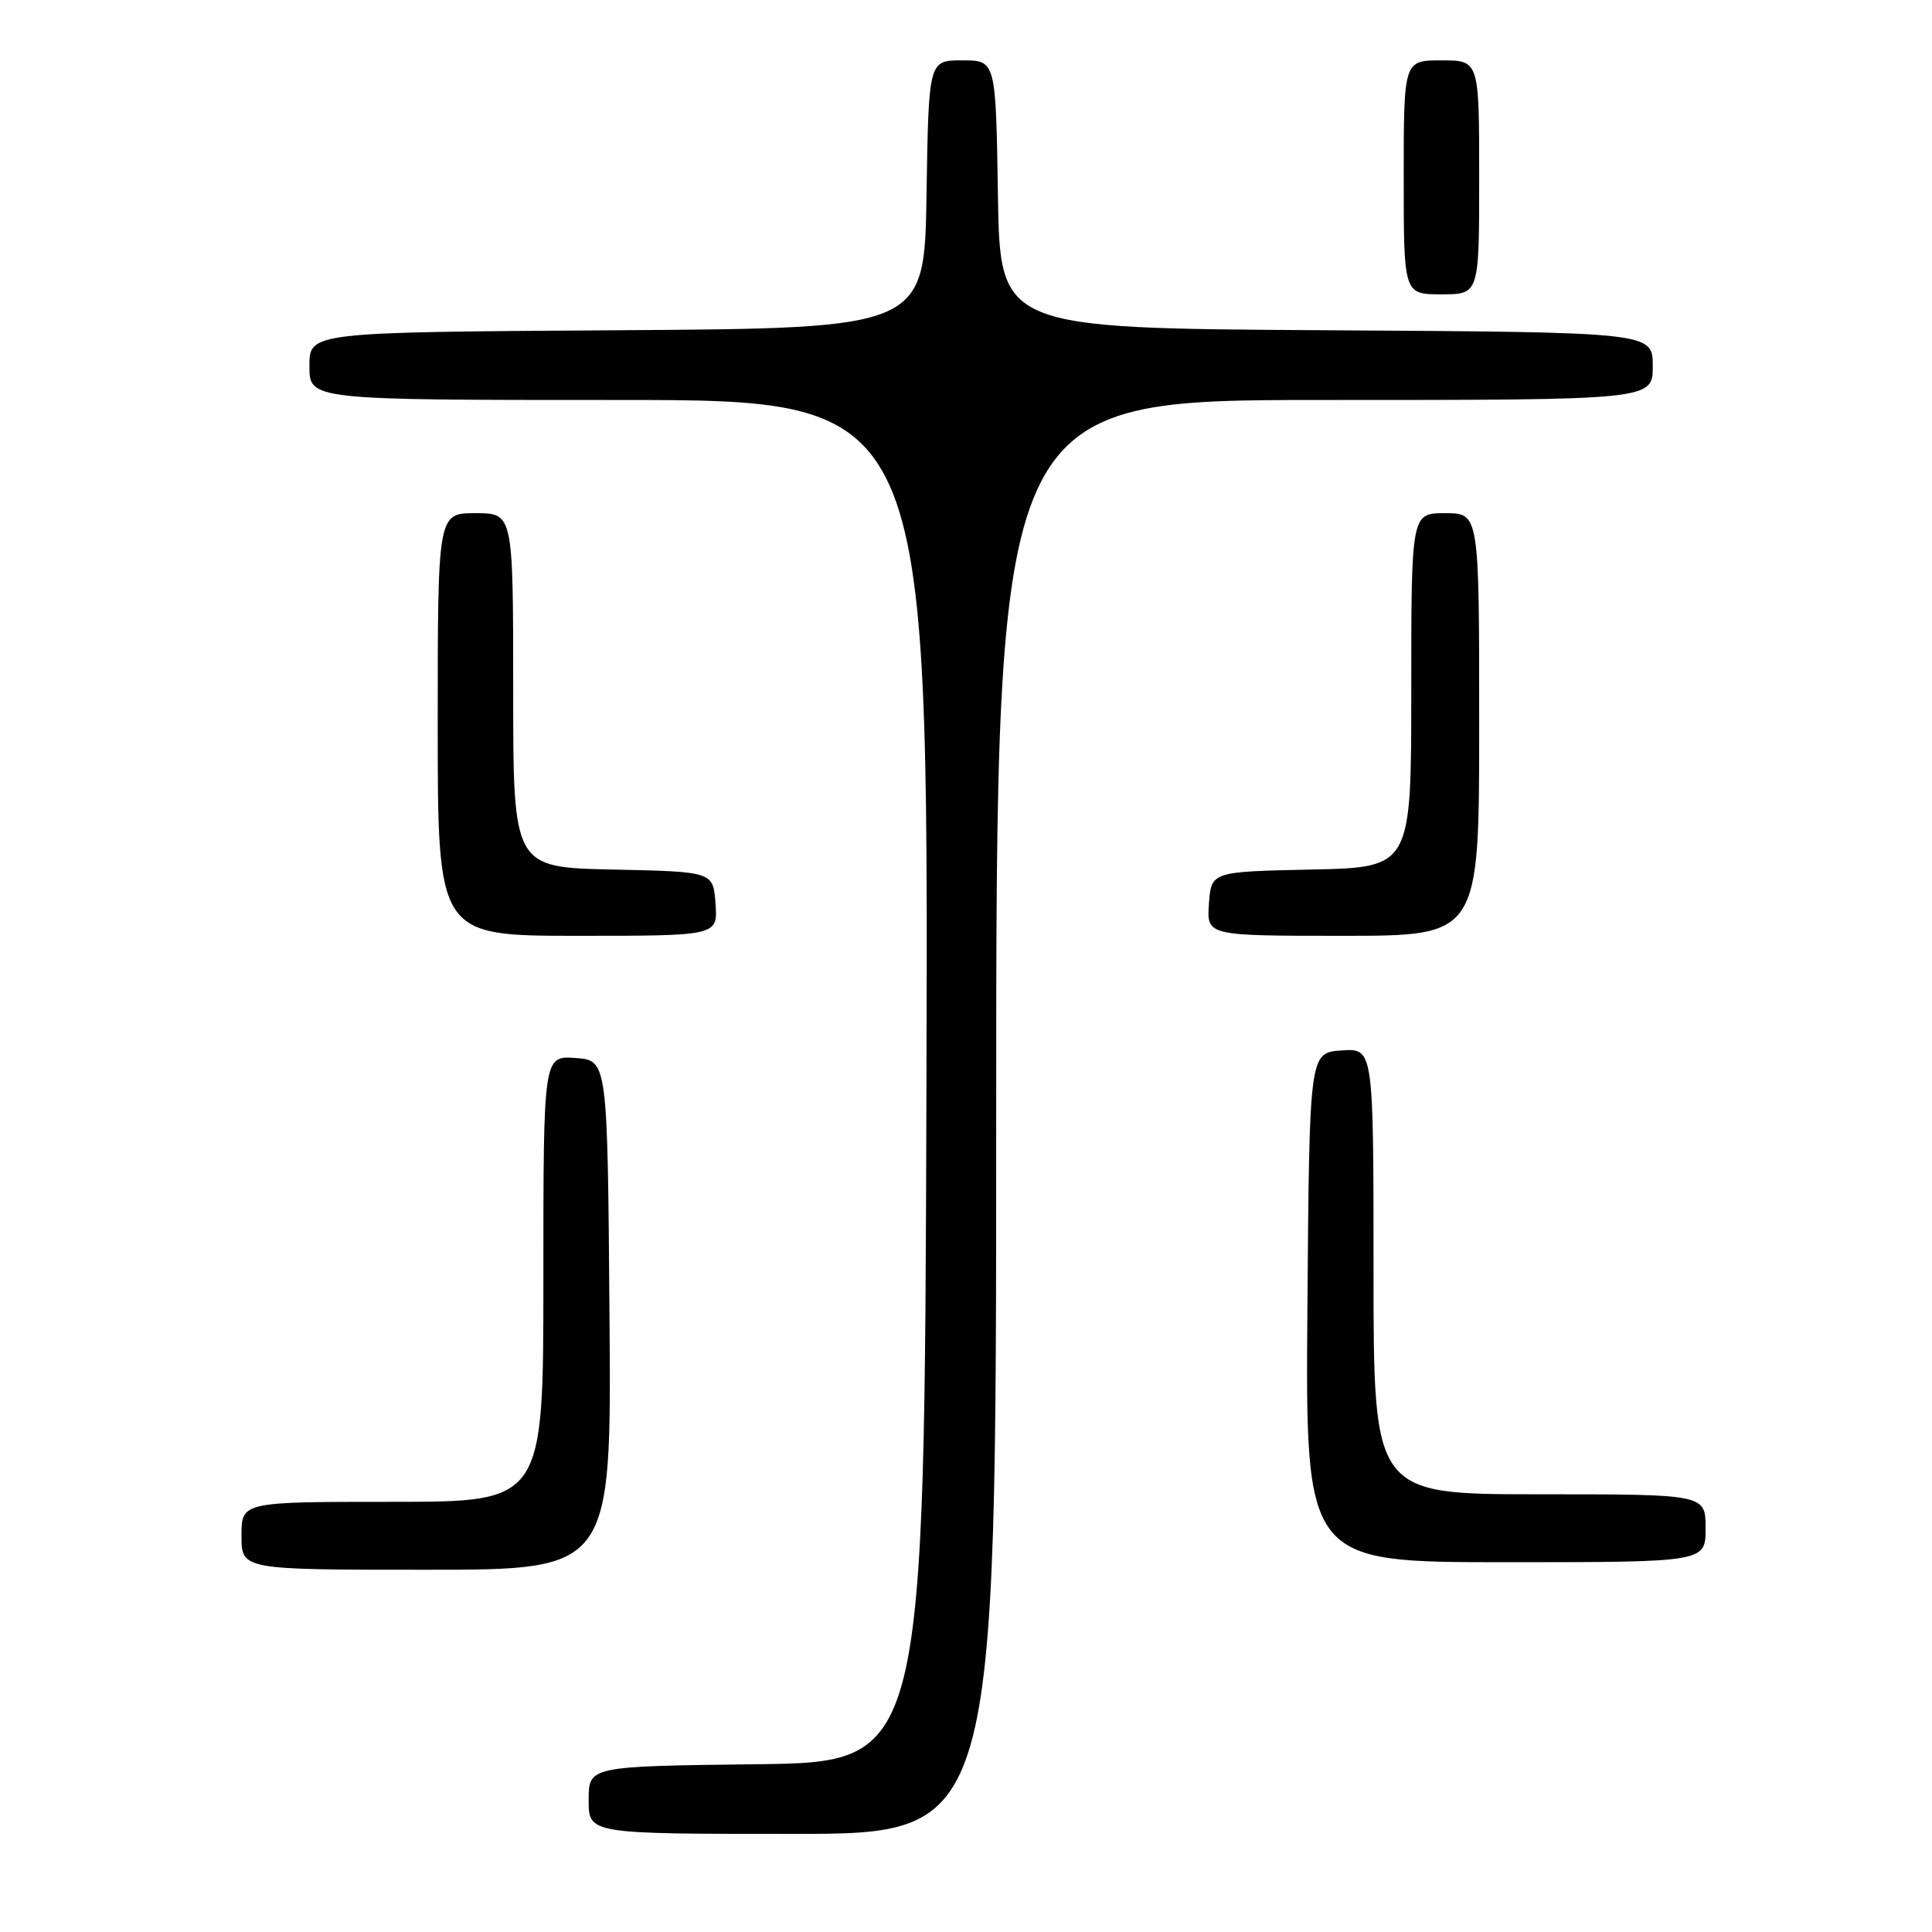 <?xml version="1.0" encoding="UTF-8" standalone="no"?>
<!DOCTYPE svg PUBLIC "-//W3C//DTD SVG 1.1//EN" "http://www.w3.org/Graphics/SVG/1.1/DTD/svg11.dtd" >
<svg xmlns="http://www.w3.org/2000/svg" xmlns:xlink="http://www.w3.org/1999/xlink" version="1.1" viewBox="0 0 256 256">
 <g >
 <path fill="currentColor"
d=" M 132.00 148.00 C 132.00 53.00 132.00 53.00 175.50 53.00 C 219.00 53.00 219.00 53.00 219.00 48.51 C 219.00 44.02 219.00 44.02 175.75 43.76 C 132.50 43.50 132.50 43.50 132.23 25.75 C 131.95 8.00 131.95 8.00 127.50 8.00 C 123.05 8.00 123.05 8.00 122.77 25.75 C 122.50 43.50 122.50 43.50 81.75 43.76 C 41.00 44.02 41.00 44.02 41.00 48.51 C 41.00 53.00 41.00 53.00 82.01 53.00 C 123.01 53.00 123.01 53.00 122.76 143.25 C 122.50 233.50 122.50 233.50 100.25 233.77 C 78.00 234.04 78.00 234.04 78.00 238.52 C 78.00 243.00 78.00 243.00 105.00 243.00 C 132.00 243.00 132.00 243.00 132.00 148.00 Z  M 80.76 174.25 C 80.50 140.50 80.50 140.50 76.25 140.19 C 72.00 139.89 72.00 139.89 72.00 169.44 C 72.00 199.00 72.00 199.00 52.00 199.00 C 32.00 199.00 32.00 199.00 32.00 203.50 C 32.00 208.00 32.00 208.00 56.51 208.00 C 81.03 208.00 81.03 208.00 80.76 174.25 Z  M 226.00 202.50 C 226.00 198.00 226.00 198.00 204.00 198.00 C 182.00 198.00 182.00 198.00 182.00 168.44 C 182.00 138.89 182.00 138.89 177.75 139.19 C 173.50 139.50 173.50 139.50 173.24 173.25 C 172.97 207.00 172.97 207.00 199.49 207.00 C 226.00 207.00 226.00 207.00 226.00 202.50 Z  M 94.81 119.75 C 94.50 115.50 94.50 115.50 81.25 115.22 C 68.00 114.94 68.00 114.94 68.00 91.47 C 68.00 68.00 68.00 68.00 63.00 68.00 C 58.00 68.00 58.00 68.00 58.00 96.00 C 58.00 124.00 58.00 124.00 76.56 124.00 C 95.11 124.00 95.11 124.00 94.81 119.75 Z  M 196.00 96.00 C 196.00 68.00 196.00 68.00 191.50 68.00 C 187.00 68.00 187.00 68.00 187.00 91.47 C 187.00 114.94 187.00 114.94 173.75 115.22 C 160.50 115.50 160.50 115.50 160.19 119.75 C 159.89 124.00 159.89 124.00 177.94 124.00 C 196.00 124.00 196.00 124.00 196.00 96.00 Z  M 196.00 23.50 C 196.00 8.00 196.00 8.00 191.00 8.00 C 186.00 8.00 186.00 8.00 186.00 23.50 C 186.00 39.00 186.00 39.00 191.00 39.00 C 196.00 39.00 196.00 39.00 196.00 23.50 Z "/>
</g>
</svg>